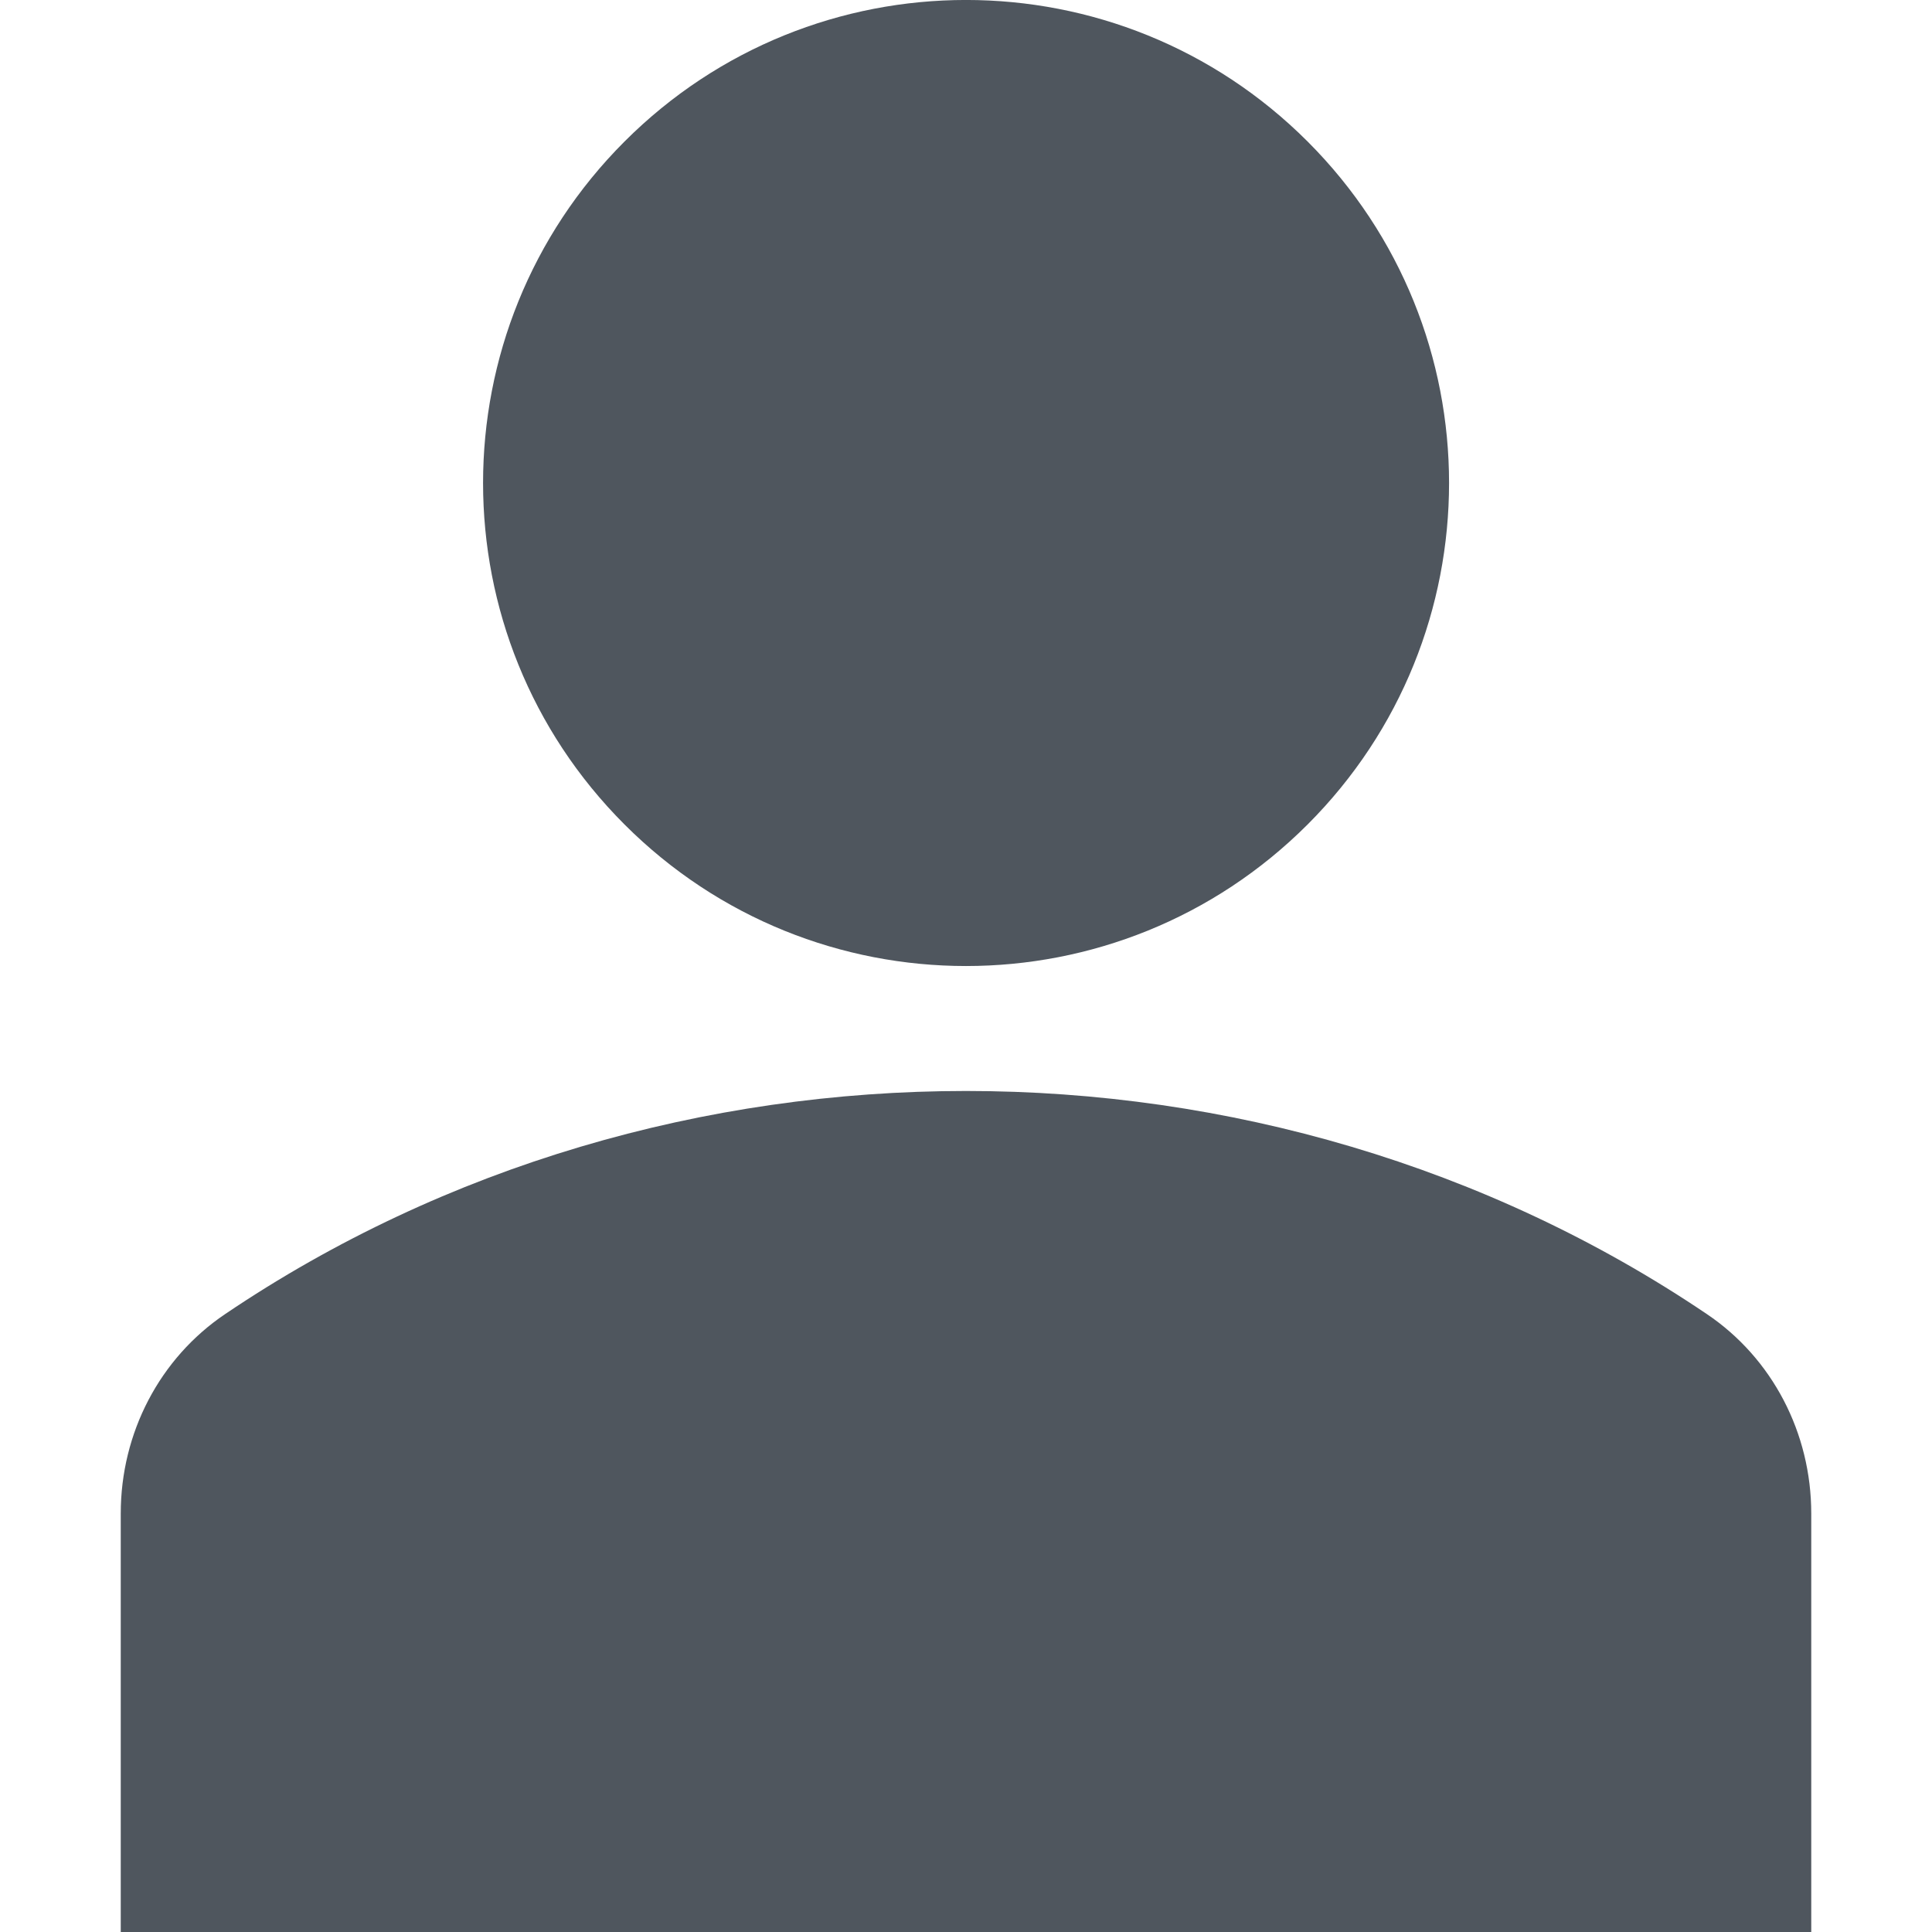 <svg width="16" height="16" viewBox="0 0 16 16" fill="none" xmlns="http://www.w3.org/2000/svg">
<g clip-path="url(#clip0_3353_9032)">
<path d="M10.829 1.172C12.391 2.734 12.391 5.266 10.829 6.828C9.266 8.391 6.734 8.391 5.172 6.828C3.61 5.266 3.61 2.734 5.172 1.172C6.734 -0.391 9.266 -0.391 10.829 1.172Z" fill="#4F565E"/>
<path d="M14.136 10.883C10.489 8.419 5.511 8.419 1.864 10.883C1.323 11.248 1 11.866 1 12.534V16H15V12.534C15 11.866 14.677 11.248 14.136 10.883Z" fill="#4F565E"/>
</g>
<defs>
<clipPath id="clip0_3353_9032">
<rect width="16" height="16" fill="white"/>
</clipPath>
</defs>
</svg>
